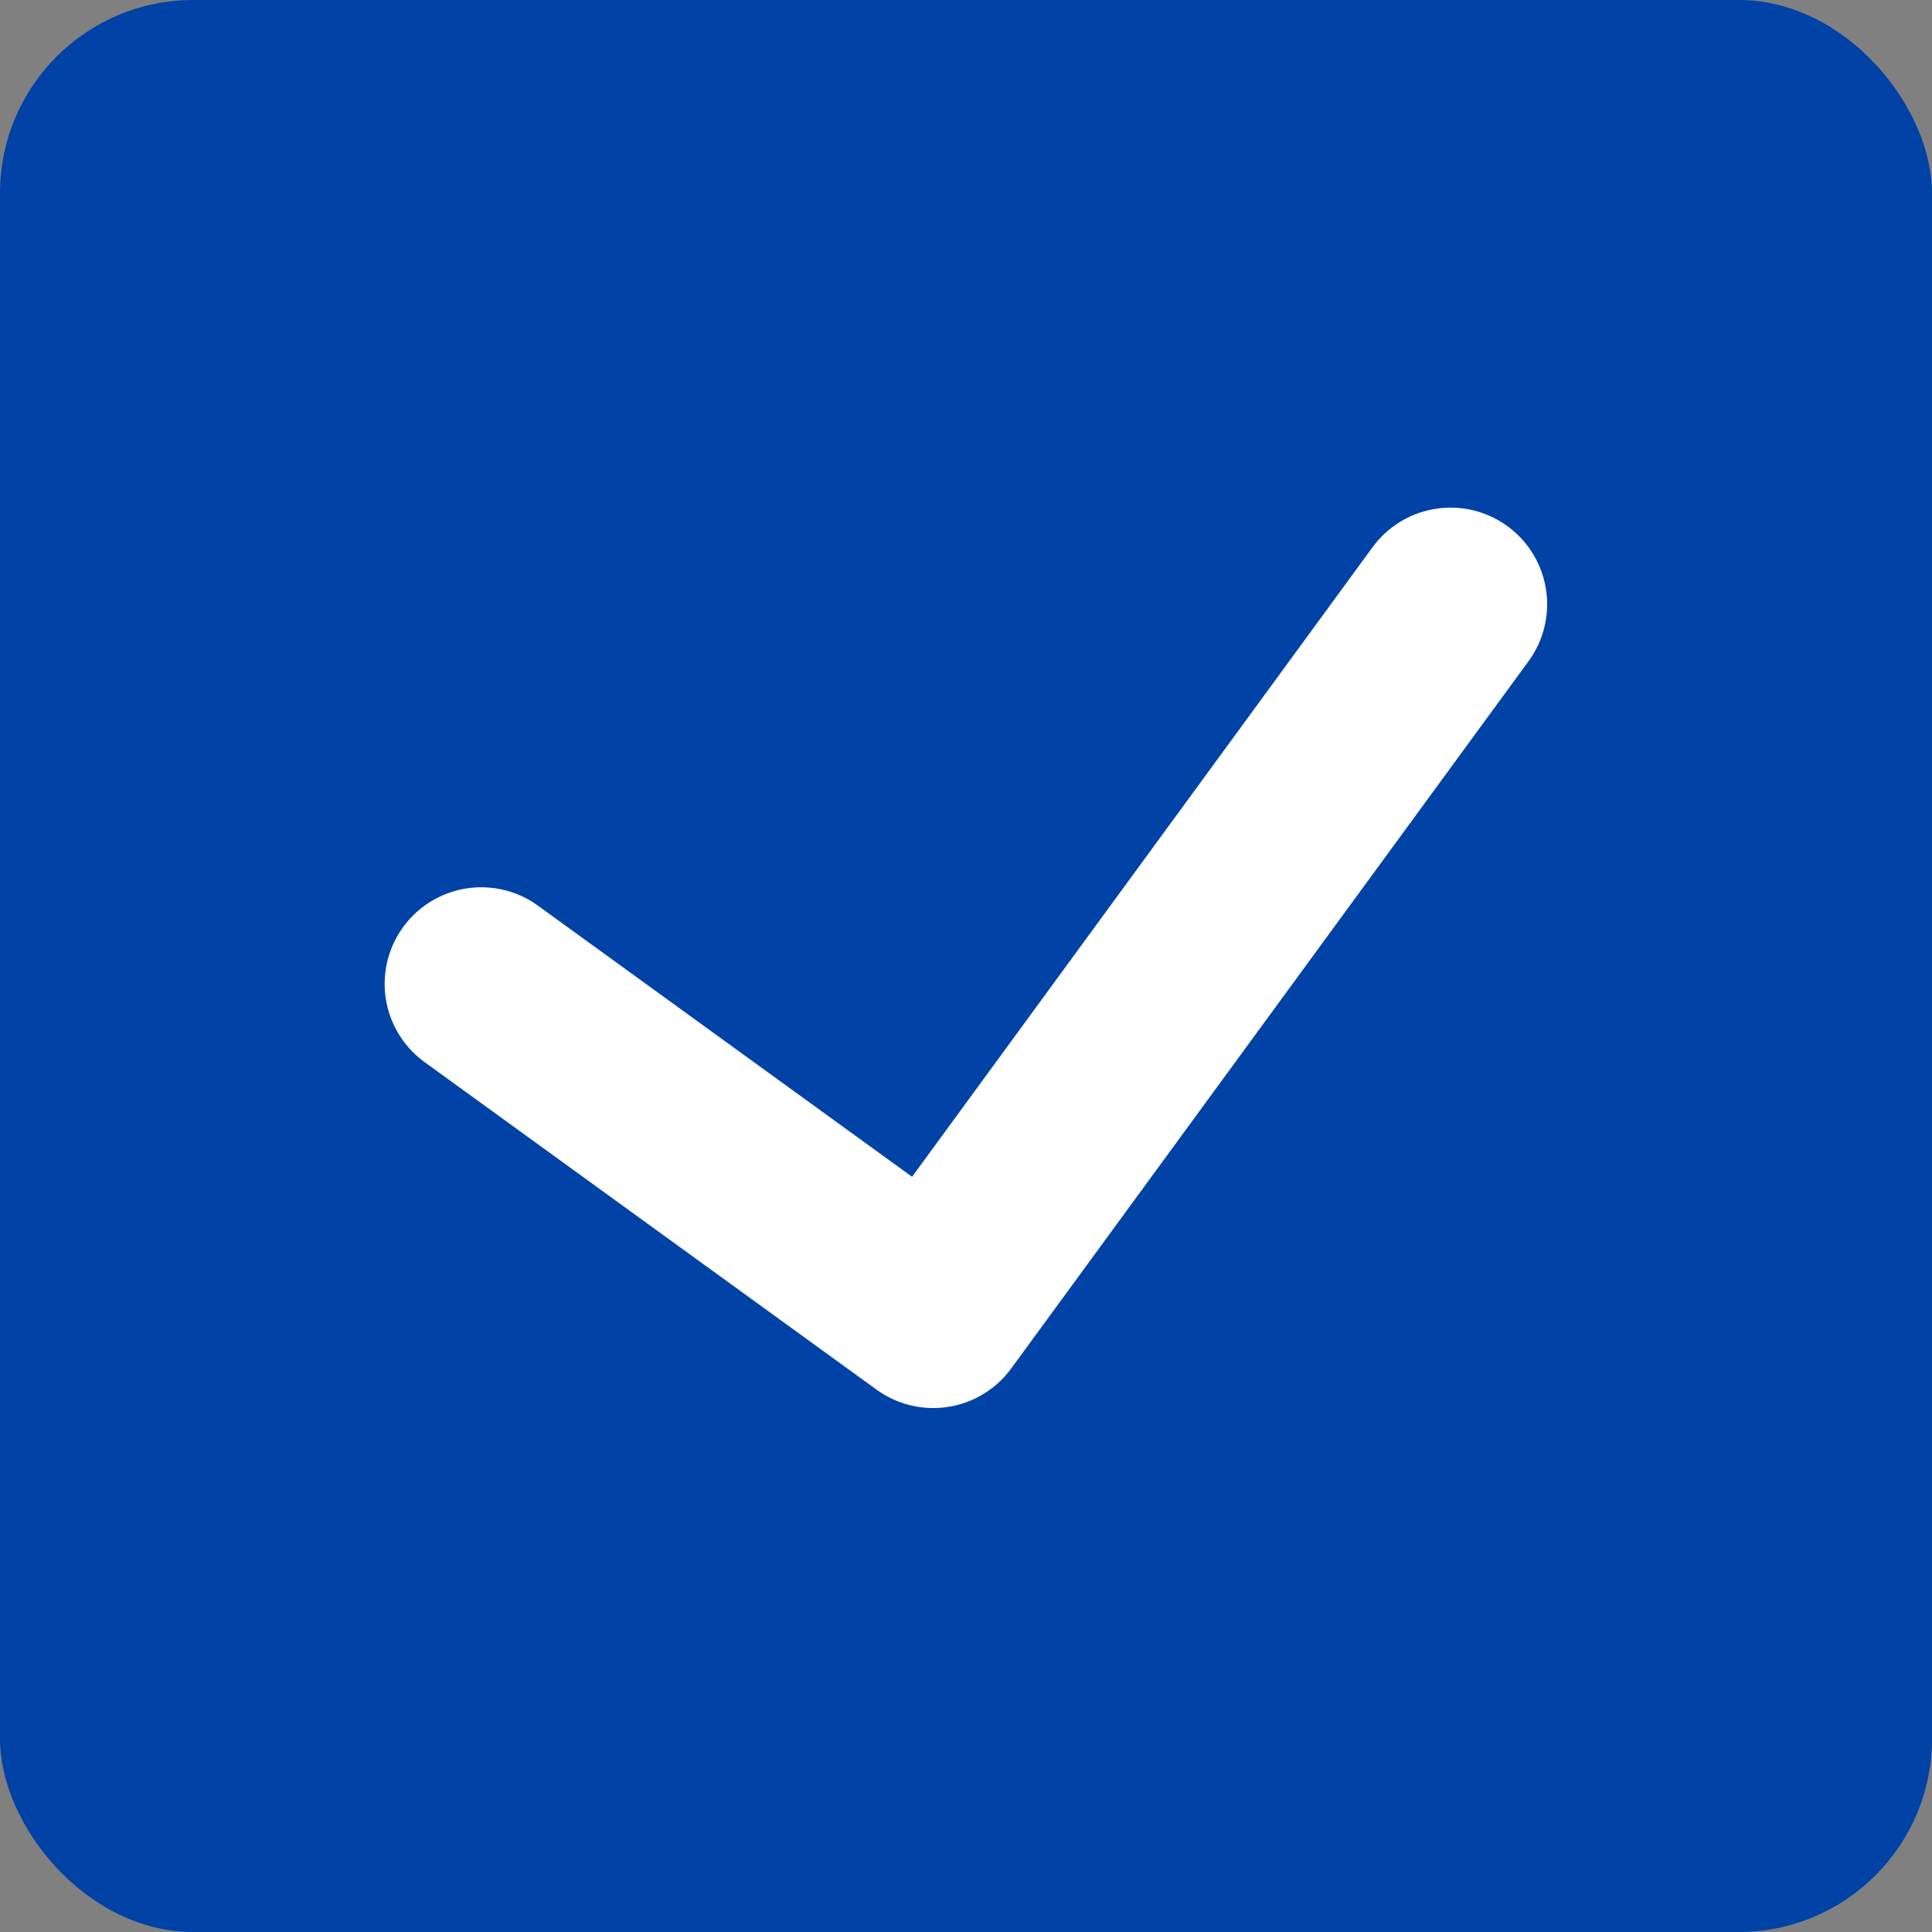<svg id="구성_요소_25_1" data-name="구성 요소 25 – 1" xmlns="http://www.w3.org/2000/svg" width="20" height="20" viewBox="0 0 20 20">
  <rect x="0" y="0" width="20" height="20" fill="#808080" stroke="none"/>
  <rect id="사각형_25093" data-name="사각형 25093" width="20" height="20" rx="2" fill="#0042a6"/>
  <path id="패스_3052" data-name="패스 3052" d="M-11907.534,11991.591l4.679,3.391,5.355-7.321" transform="translate(11912.516 -11981.406)" fill="none" stroke="#fff" stroke-linecap="round" stroke-linejoin="round" stroke-width="2"/>
</svg>
